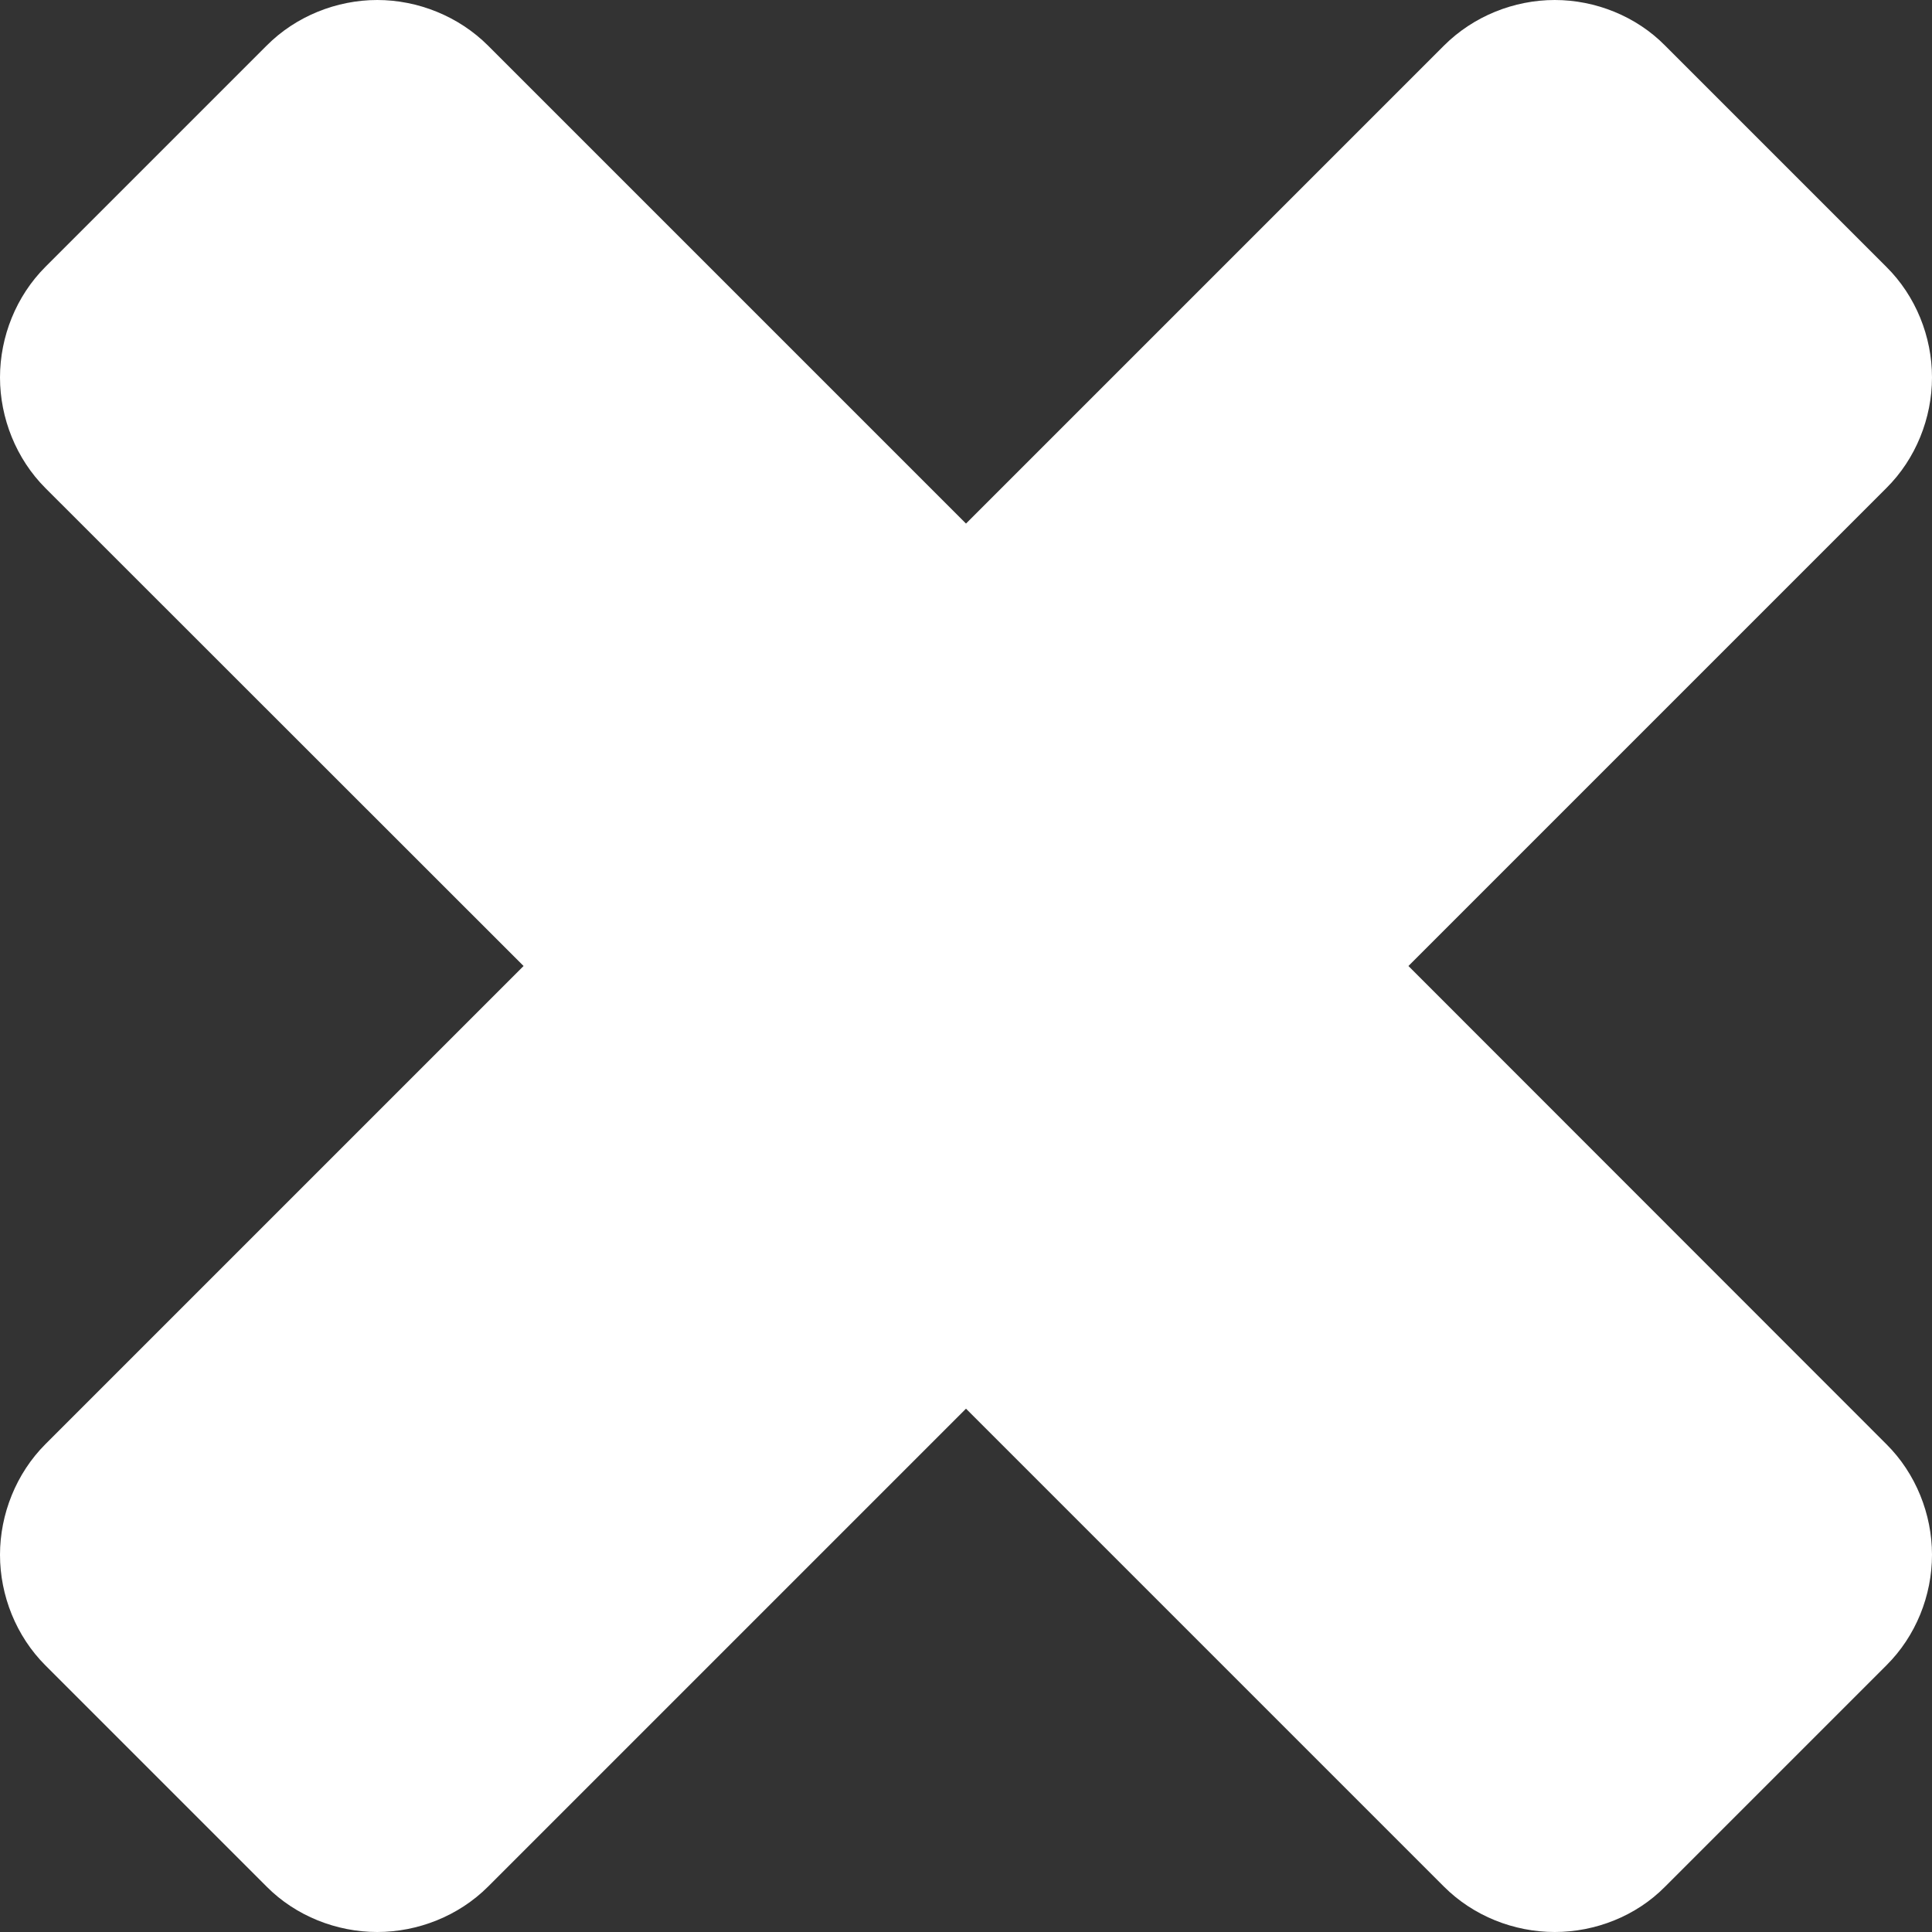 <?xml version="1.0" encoding="UTF-8" standalone="no"?>
<svg width="8px" height="8px" viewBox="0 0 8 8" version="1.1" xmlns="http://www.w3.org/2000/svg" xmlns:xlink="http://www.w3.org/1999/xlink" xmlns:sketch="http://www.bohemiancoding.com/sketch/ns">
    <rect x="0" y="0" width="8" height="8" fill="#333333" stroke="none"/>
    <!-- Generator: Sketch 3.3.3 (12081) - http://www.bohemiancoding.com/sketch -->
    <title>white-x</title>
    <desc>Created with Sketch.</desc>
    <defs></defs>
    <g id="Icons" stroke="none" stroke-width="1" fill="none" fill-rule="evenodd" sketch:type="MSPage">
        <g id="white-x" sketch:type="MSArtboardGroup" fill="#FFFFFF">
            <path d="M6.895,7.812 C6.775,7.934 6.606,8 6.438,8 C6.269,8 6.101,7.934 5.979,7.812 L4,5.833 L2.021,7.812 C1.899,7.934 1.73,8 1.562,8 C1.394,8 1.225,7.934 1.104,7.812 L0.188,6.896 C0.067,6.775 0,6.607 0,6.438 C0,6.27 0.067,6.101 0.188,5.98 L2.168,4 L0.188,2.021 C0.067,1.9 0,1.731 0,1.563 C0,1.394 0.067,1.226 0.188,1.105 L1.104,0.189 C1.225,0.067 1.394,0 1.562,0 C1.73,0 1.899,0.067 2.021,0.189 L4,2.168 L5.979,0.189 C6.101,0.067 6.269,0 6.438,0 C6.606,0 6.775,0.067 6.895,0.189 L7.811,1.105 C7.933,1.226 8,1.394 8,1.563 C8,1.731 7.933,1.9 7.811,2.021 L5.832,4 L7.811,5.98 C7.933,6.101 8,6.27 8,6.438 C8,6.607 7.933,6.775 7.811,6.896 L6.895,7.812 Z" id="Imported-Layers" sketch:type="MSShapeGroup"></path>
        </g>
    </g>
</svg>